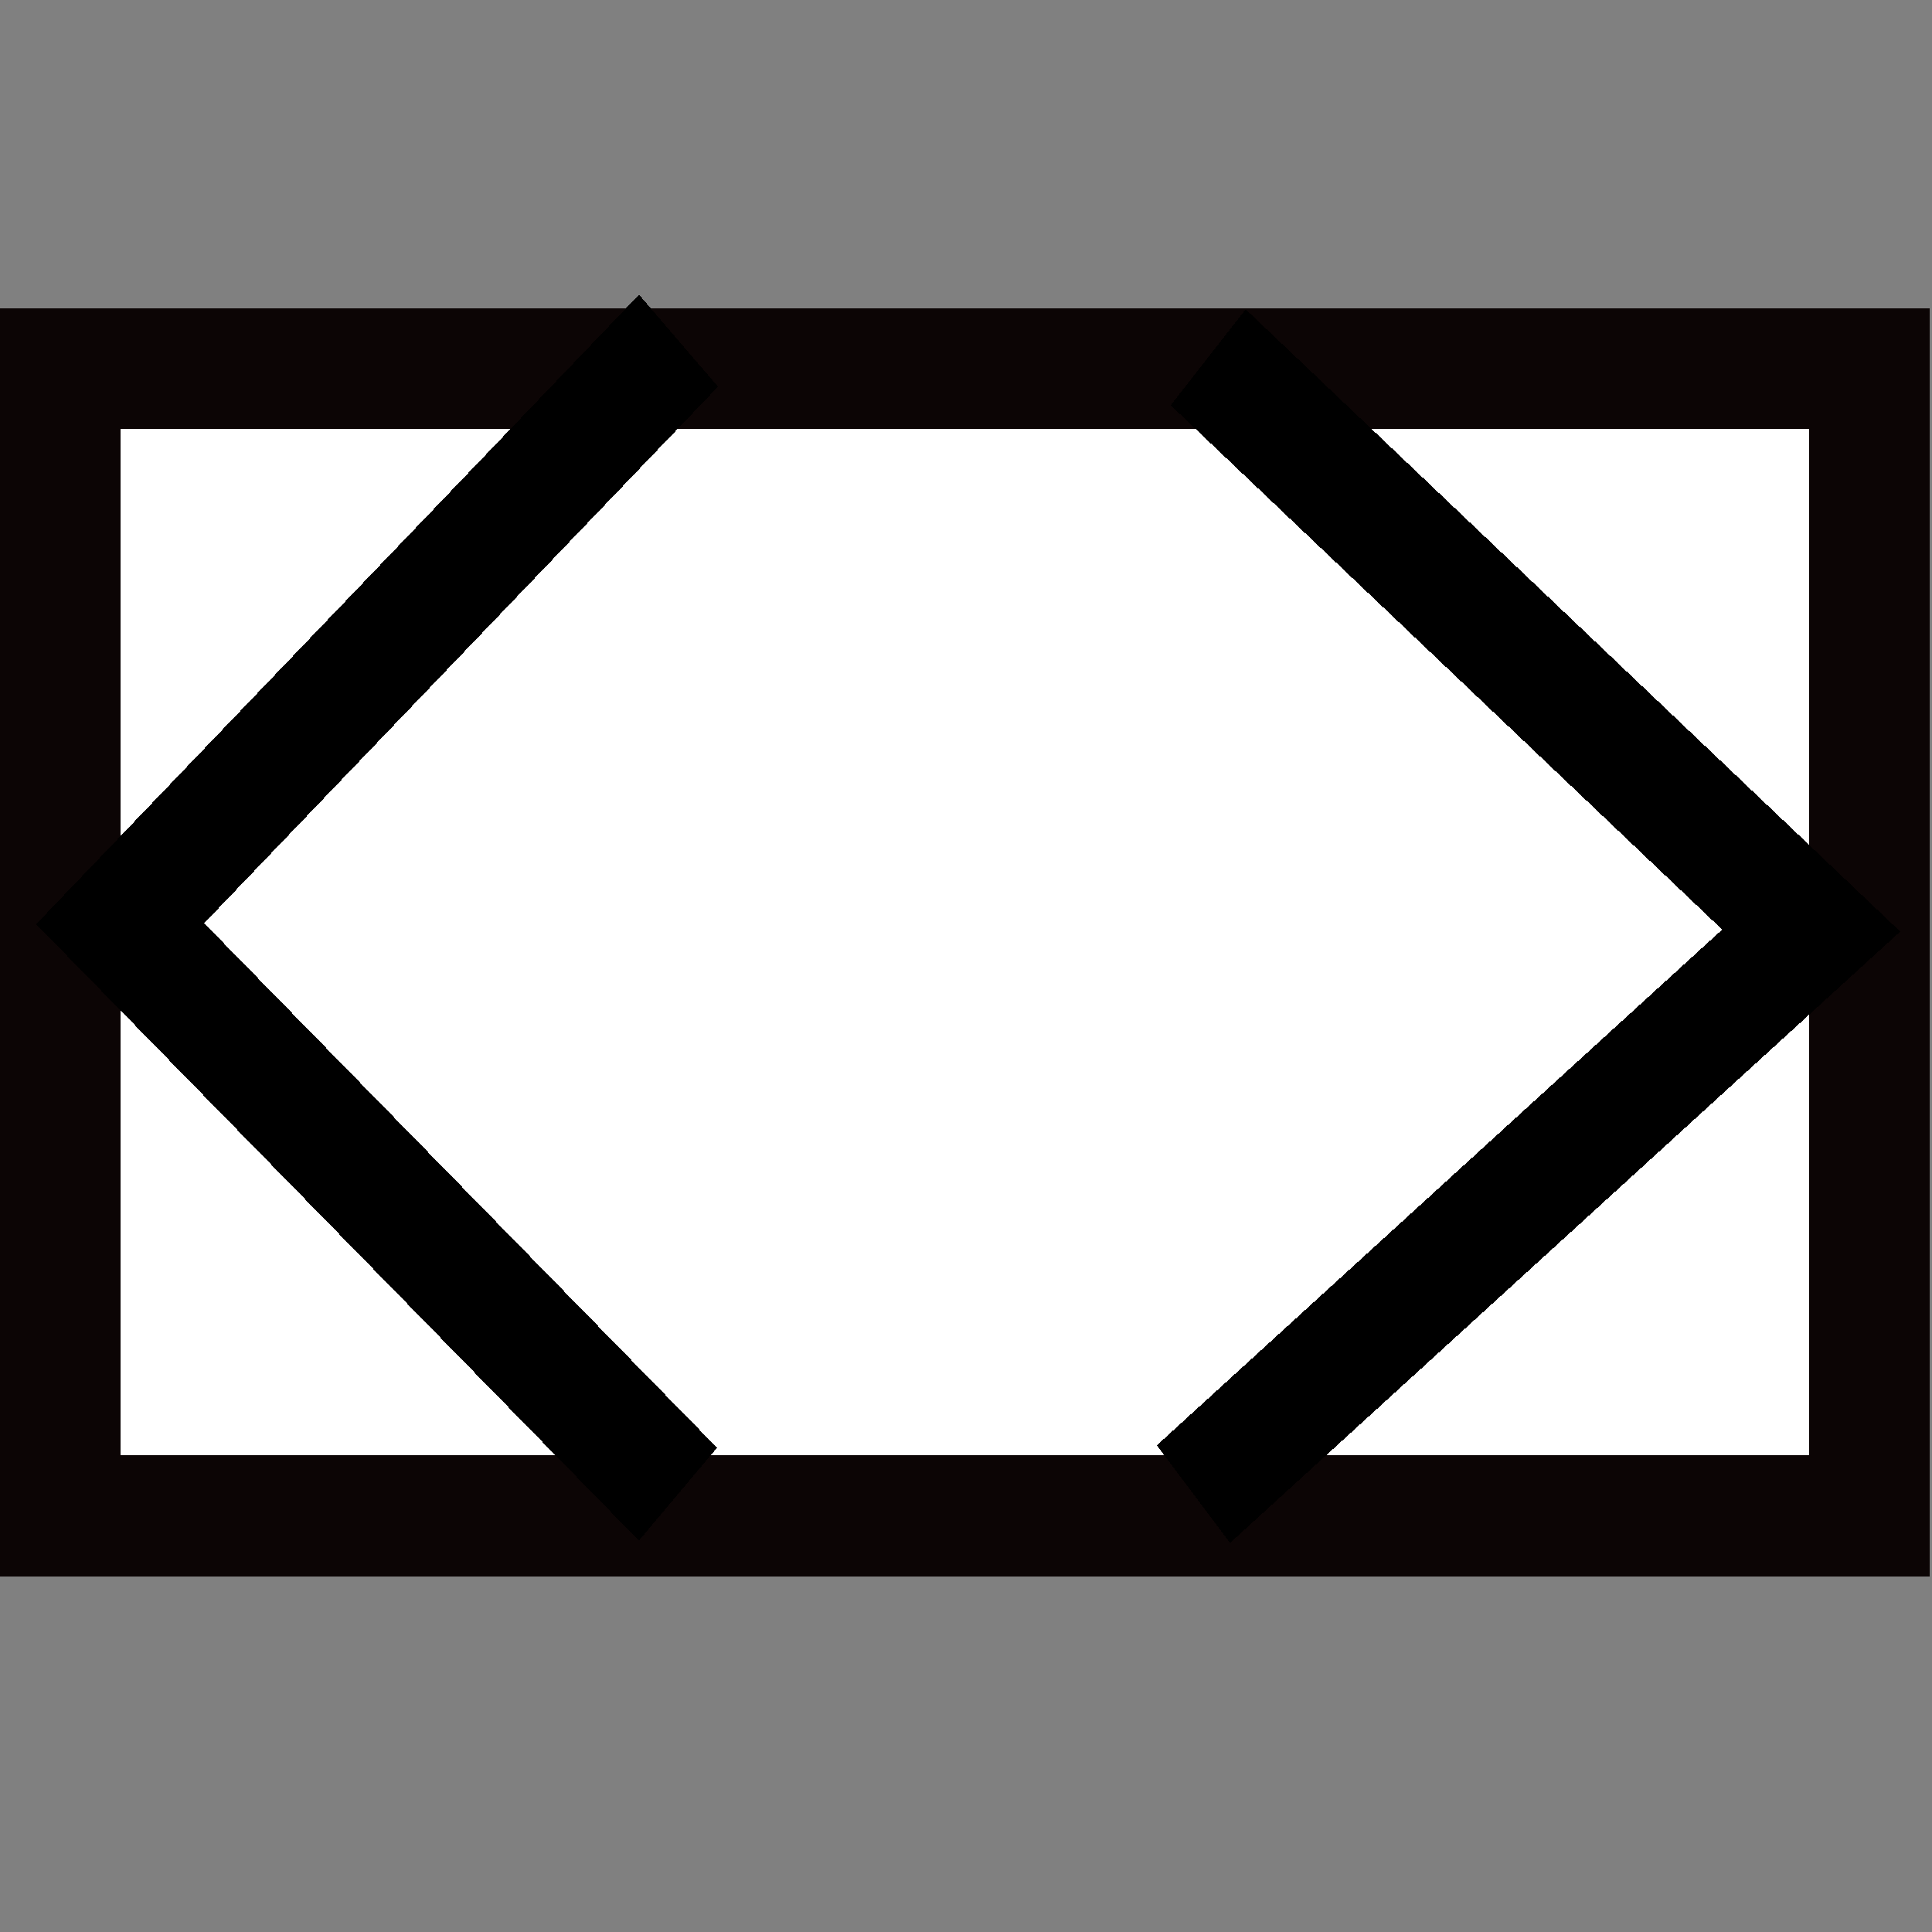 <svg width="32" height="32" shape-rendering="crispEdges" version="1.1" viewBox="0 0 8.467 8.467" xmlns="http://www.w3.org/2000/svg">
  <rect x="0" y="0" width="8.467" height="8.467" fill="#808080" stroke="none"/>
  <g transform="translate(0 -289.6)">
    <rect transform="matrix(.289 0 0 .29 .212 289.5)" x=".18" y="5.913" width="27.44" height="17.34" fill="#fff" stroke="#0c0505" stroke-linecap="round" stroke-width="1.827"/>
    <path transform="matrix(-.37 0 0 .408 -2.258 289.2)" d="m-14.14 4.64 6.614 6.262-6.607 6.128" fill="none" stroke="#000" stroke-width="1.361"/>
    <path transform="matrix(.37 0 0 .408 10.46 289.2)" d="m-13.96 4.818 7.143 6.158-7.318 6.054" fill="none" shape-rendering="crispEdges" stroke="#000" stroke-width="1.361"/>
  </g>
</svg>
